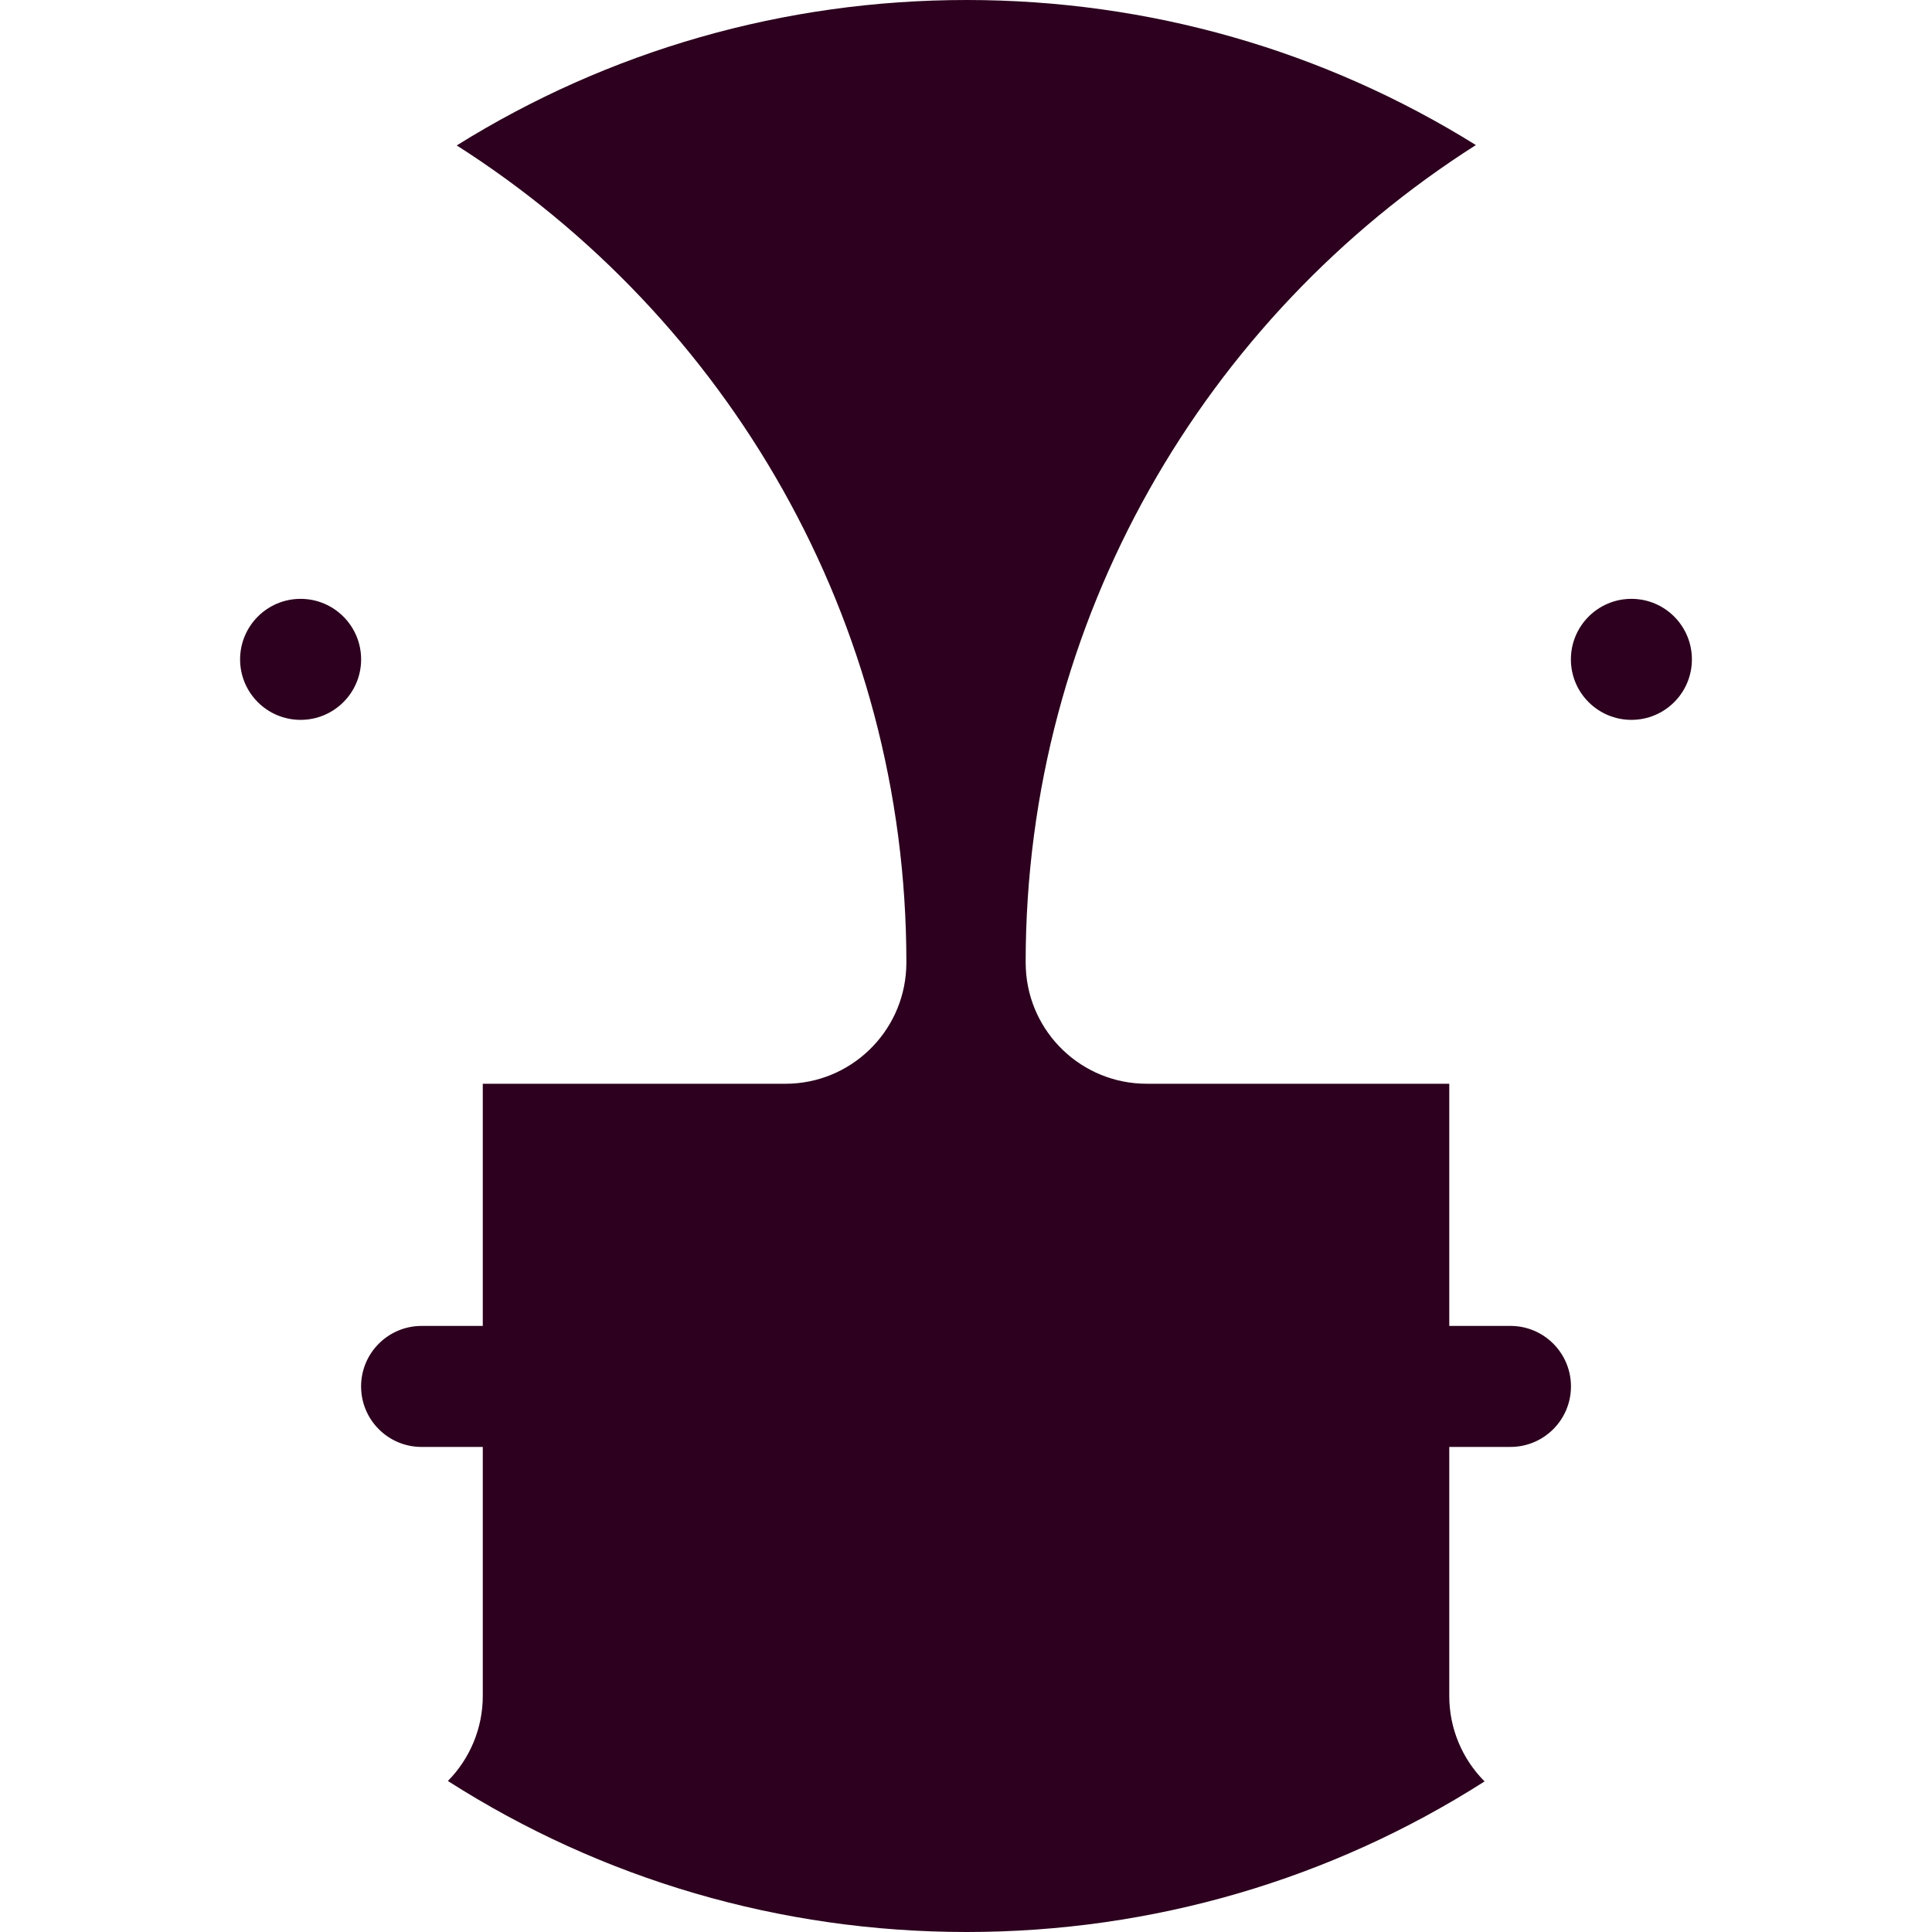 <svg xmlns="http://www.w3.org/2000/svg" width="400" height="400" viewBox="0 0 400 400"><g><path fill="#2C001E" d="M307.365 368.825C275.6 389.092 238.71 400 200.127 400c-38.65 0-75.597-10.943-107.397-31.267 4.565-4.628 7.225-10.922 7.225-17.593v-51.566H87.287c-6.918 0-12.527-5.61-12.527-12.527 0-6.918 5.61-12.527 12.527-12.527h12.668v-50.137h62.64c13.427 0 24.384-10.56 25.026-23.83.026-.427.036-.857.036-1.28 0-71.058-37.19-133.55-93.095-169.163C125.945 10.527 162.218 0 200.128 0c37.857 0 74.084 10.5 105.435 30.032-55.97 35.596-93.212 98.13-93.212 169.236 0 .42.01.847.035 1.273.635 13.273 11.596 23.838 25.026 23.838h62.644v50.137h12.668c6.918 0 12.527 5.61 12.527 12.527 0 6.918-5.61 12.527-12.528 12.527h-12.668v51.565c-.002 6.722 2.686 13.054 7.31 17.69zM350.29 136.52c0-6.92-5.6-12.535-12.523-12.535-6.918 0-12.53 5.616-12.53 12.534s5.612 12.52 12.53 12.52c6.922 0 12.524-5.603 12.524-12.52zM62.233 123.987c-6.918 0-12.524 5.616-12.524 12.534s5.606 12.52 12.524 12.52 12.534-5.602 12.534-12.52-5.616-12.534-12.534-12.534z"/></g></svg>